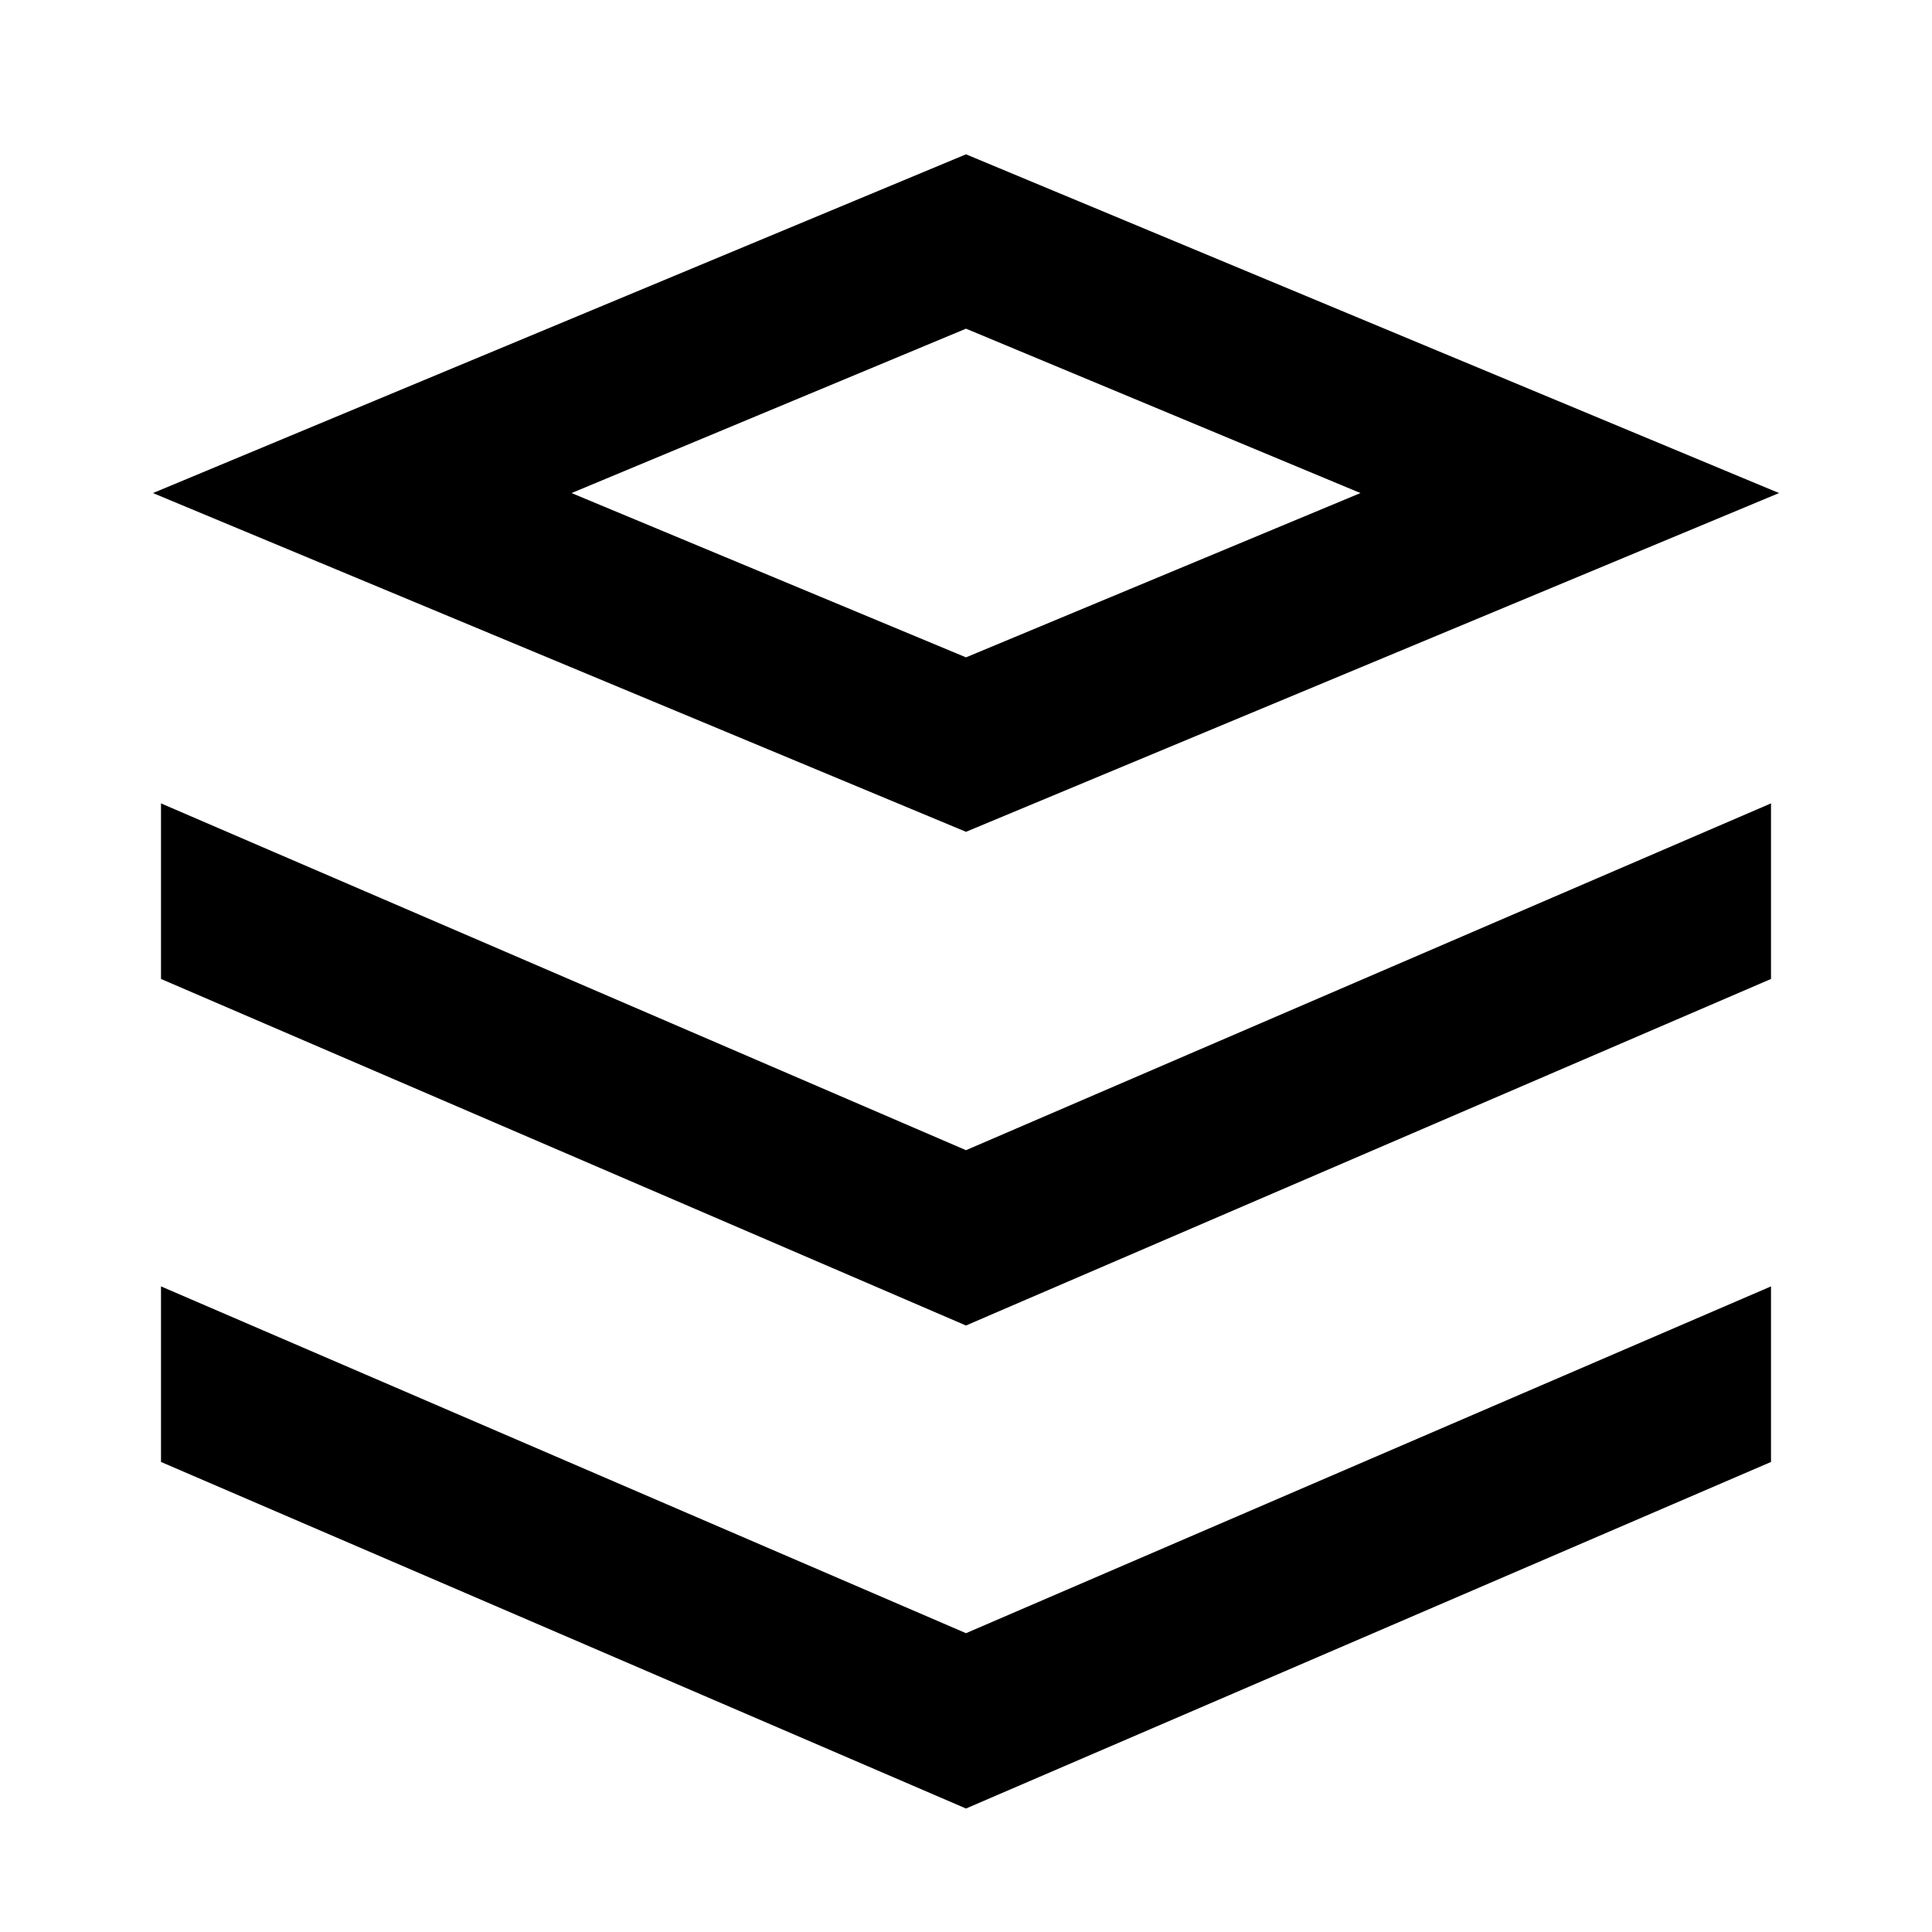 <svg width="24" height="24" viewBox="0 0 24 24" fill="none" xmlns="http://www.w3.org/2000/svg">
<path d="M12 1.917L22.1 6.125L12 10.333L1.9 6.125L12 1.917ZM7.1 6.125L12 8.166L16.9 6.125L12 4.083L7.1 6.125ZM2 9.98L12 14.288L22 9.98V12.161L12.396 16.295L12 16.466L11.605 16.296L2 12.161L2 9.98ZM2 15.98L12 20.288L22 15.98V18.161L12.397 22.295L12 22.466L11.605 22.296L2 18.161L2 15.98Z" fill="black"/>
</svg>
